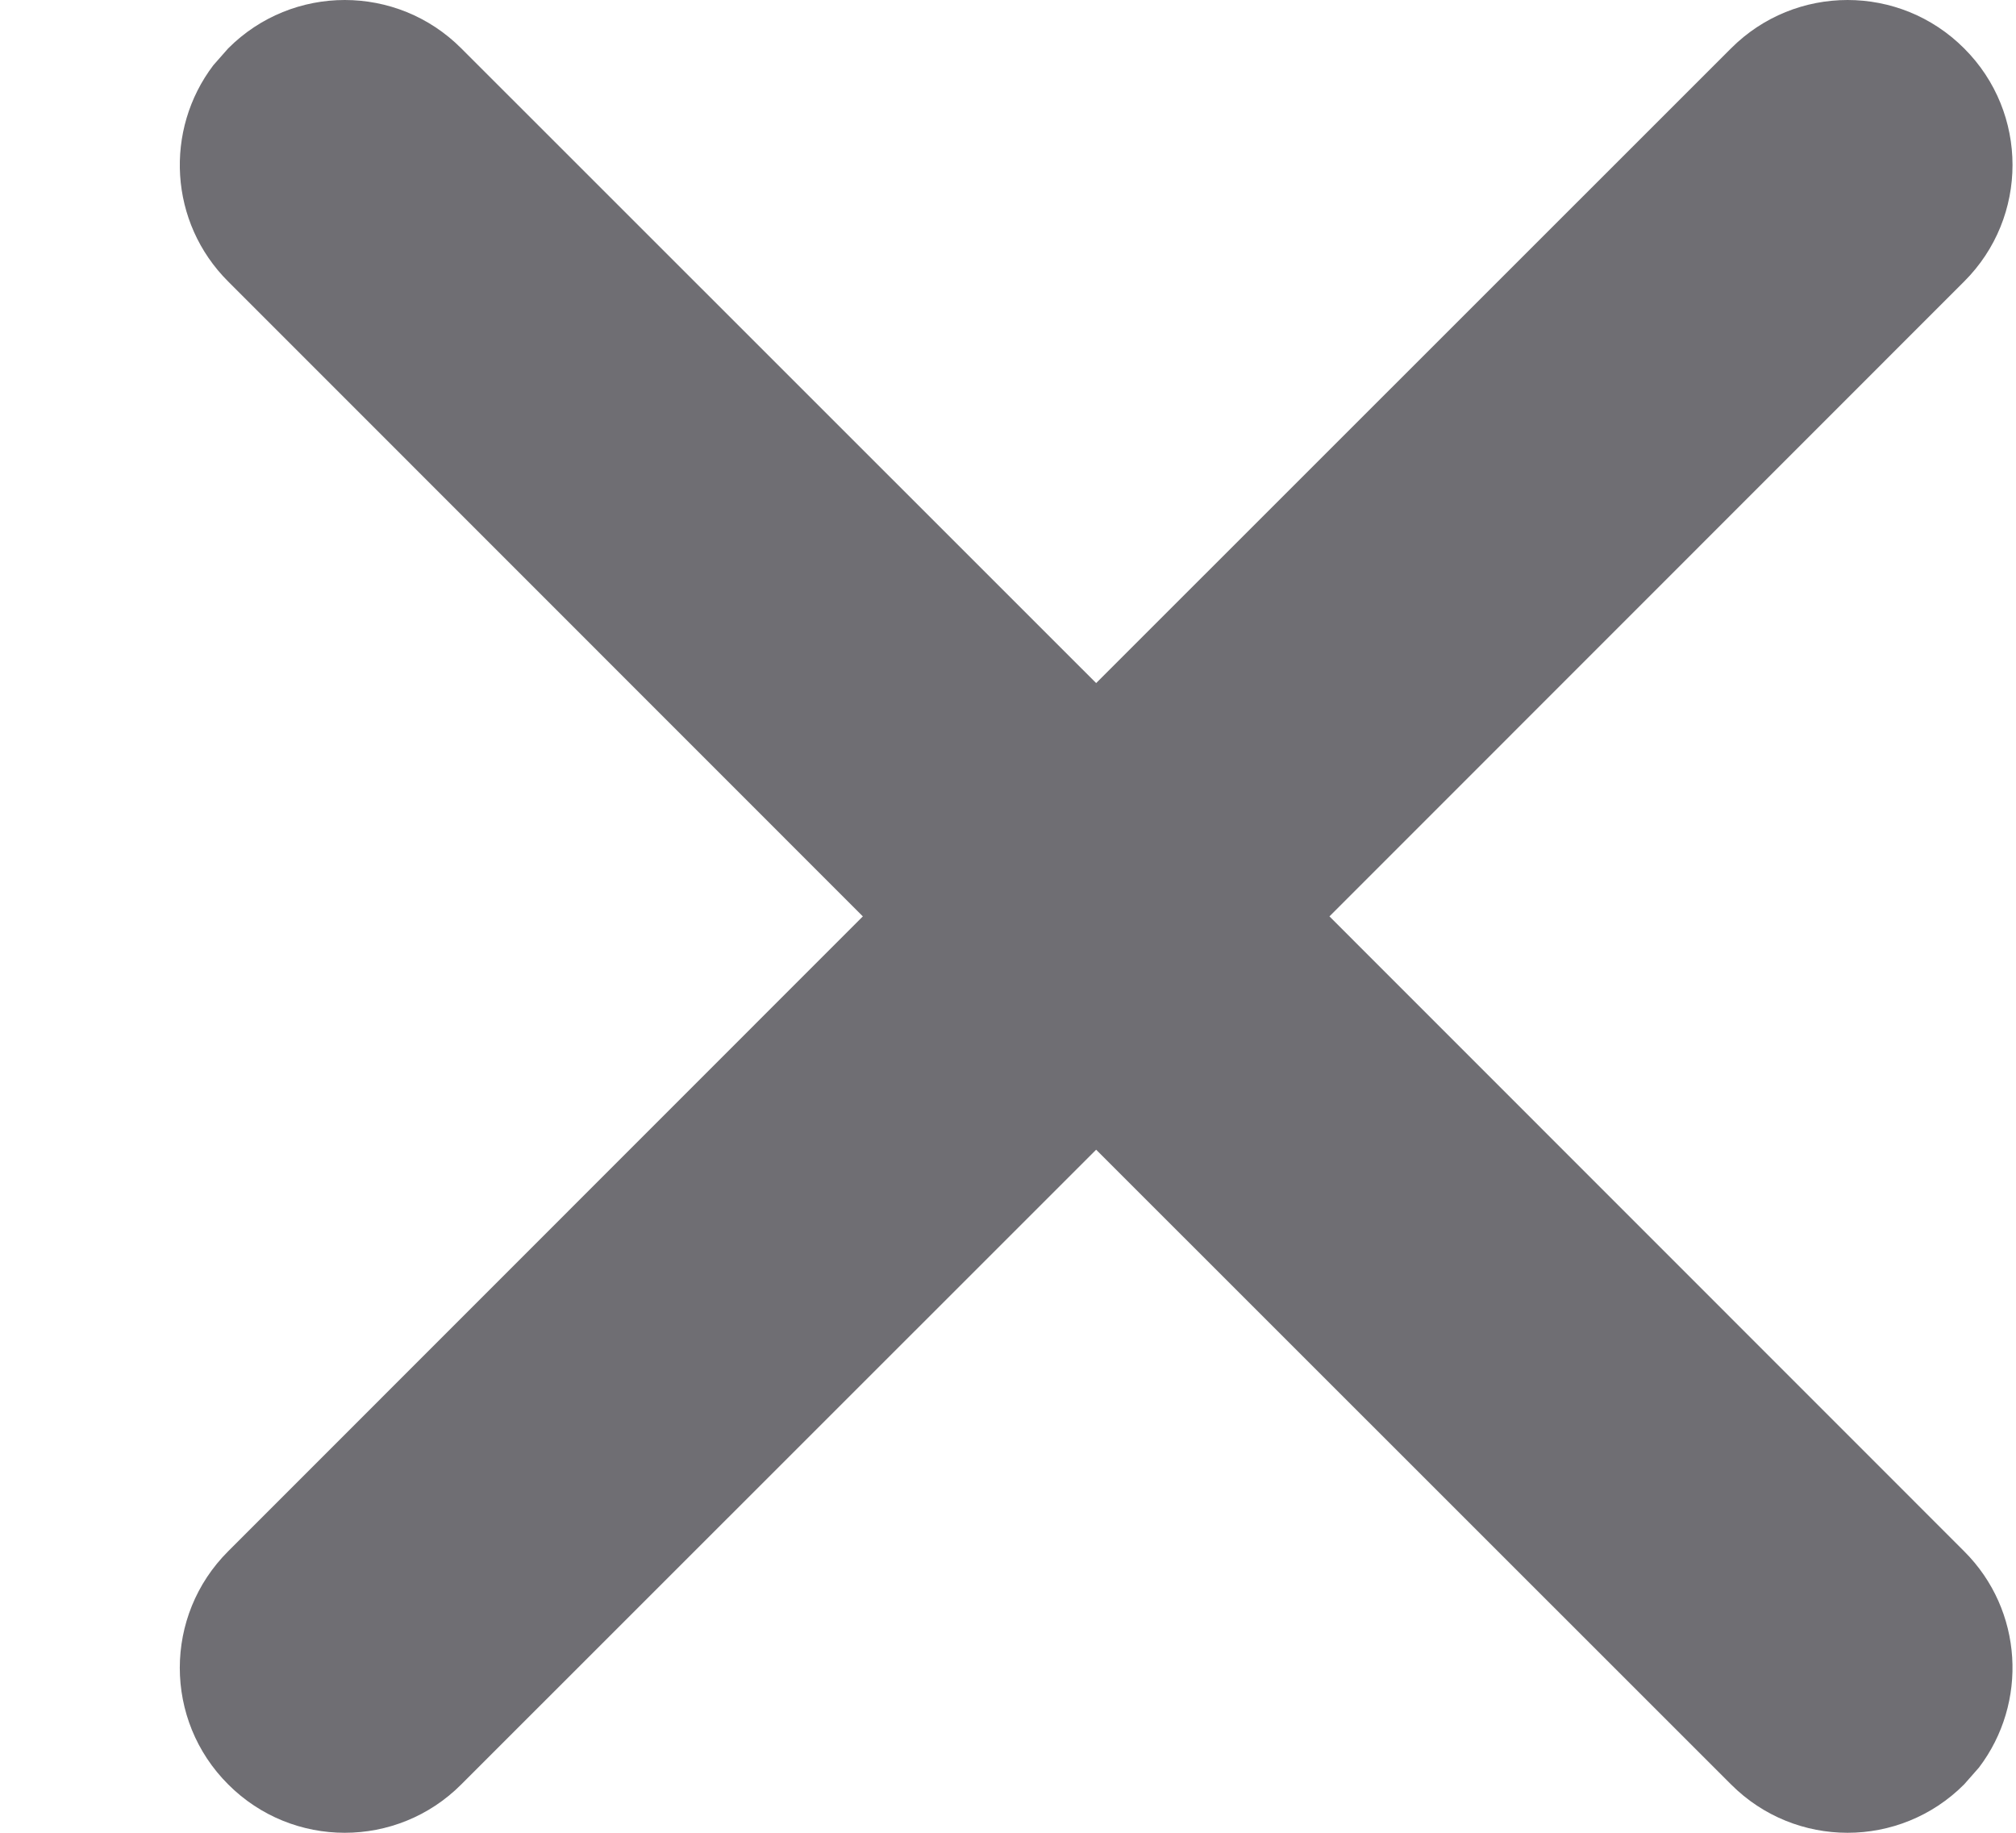 <svg width="11" height="10" viewBox="0 0 11 10" fill="none" xmlns="http://www.w3.org/2000/svg">
<path d="M10.717 0.264C11.069 0.615 11.069 1.185 10.717 1.536L7.254 5L10.717 8.464C11.04 8.786 11.066 9.291 10.798 9.644L10.717 9.736C10.366 10.088 9.796 10.088 9.445 9.736L5.981 6.273L2.517 9.736C2.166 10.088 1.596 10.088 1.245 9.736C0.893 9.385 0.893 8.815 1.245 8.464L4.708 5L1.245 1.536C0.922 1.214 0.896 0.709 1.164 0.356L1.245 0.264C1.596 -0.088 2.166 -0.088 2.517 0.264L5.981 3.727L9.445 0.264C9.796 -0.088 10.366 -0.088 10.717 0.264Z" fill="#6F6E73"/>
</svg>
